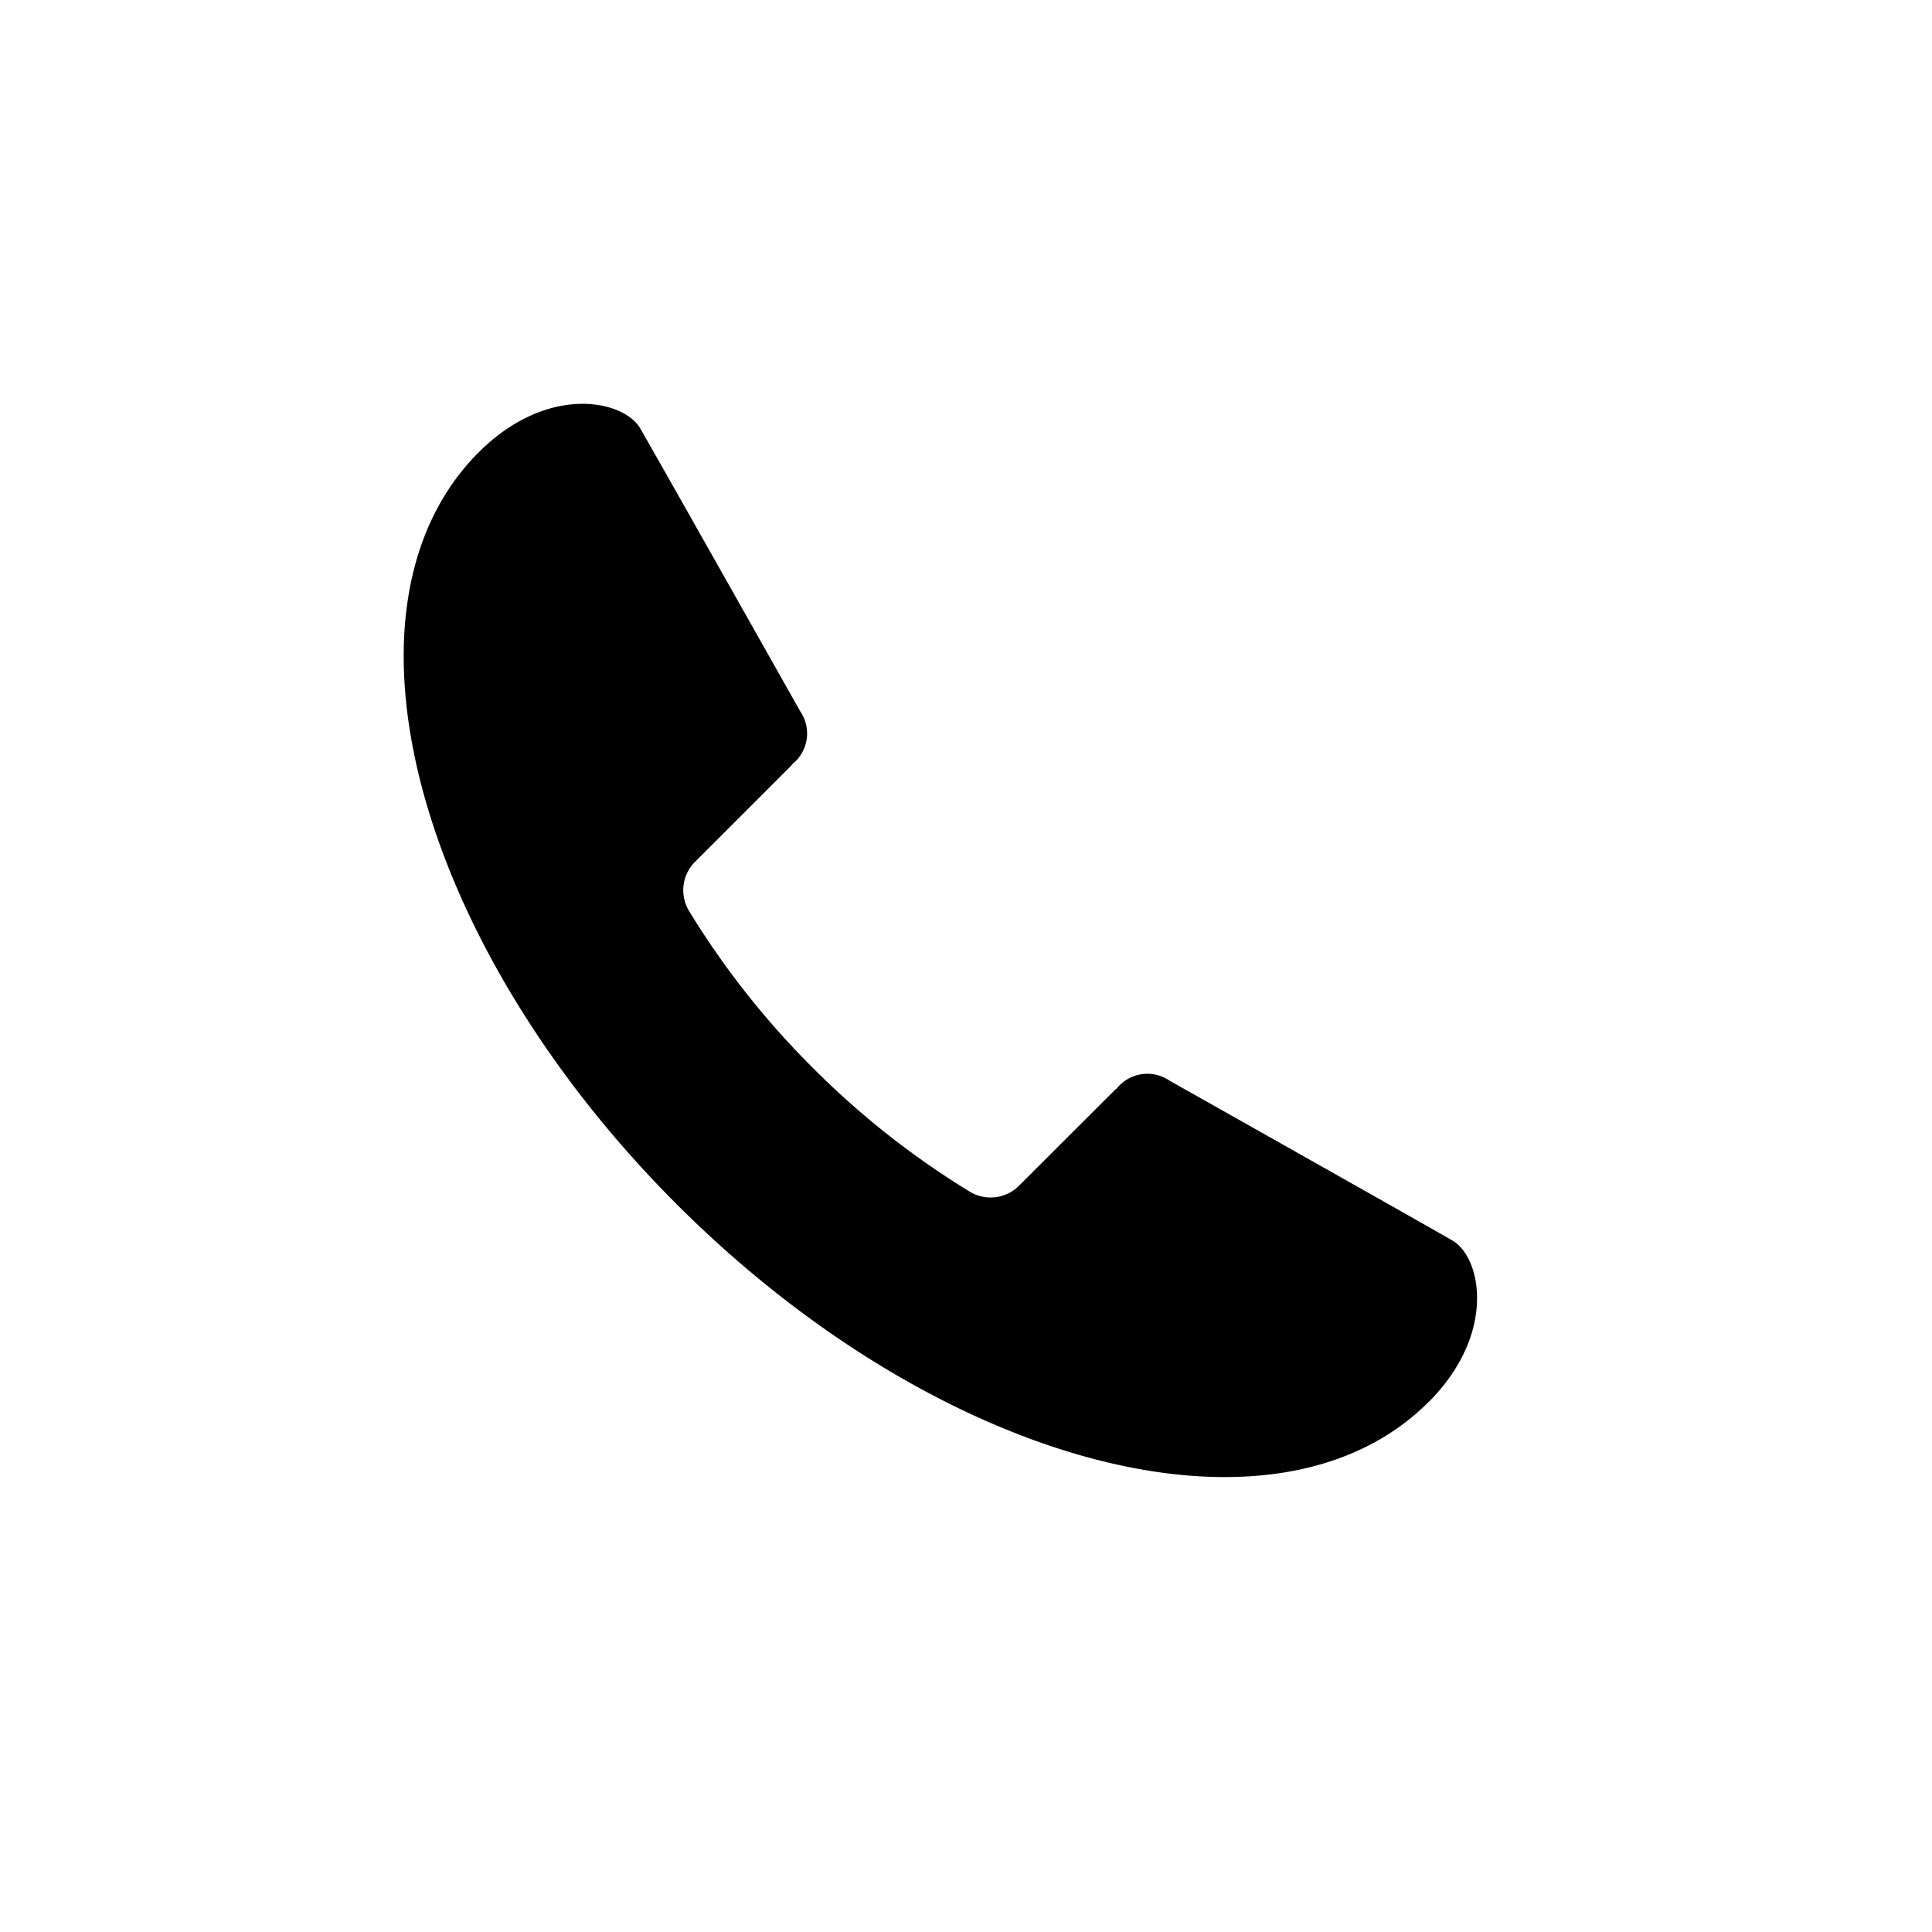 <svg width="18" height="18" xmlns="http://www.w3.org/2000/svg"><path d="M13.31 13.063c.638-.64.49-1.347.224-1.504-.187-.11-2.638-1.491-2.638-1.491a.365.365 0 0 0-.496.079l-.003-.002-.903.902a.374.374 0 0 1-.458.056A7.806 7.806 0 0 1 7.574 9.95 7.806 7.806 0 0 1 6.42 8.488a.374.374 0 0 1 .055-.458l.903-.903-.002-.003a.365.365 0 0 0 .08-.496S6.074 4.177 5.964 3.99c-.157-.266-.865-.414-1.504.224-1.426 1.427-.6 4.56 1.844 7.005 2.443 2.443 5.578 3.27 7.005 1.844Z"/></svg>